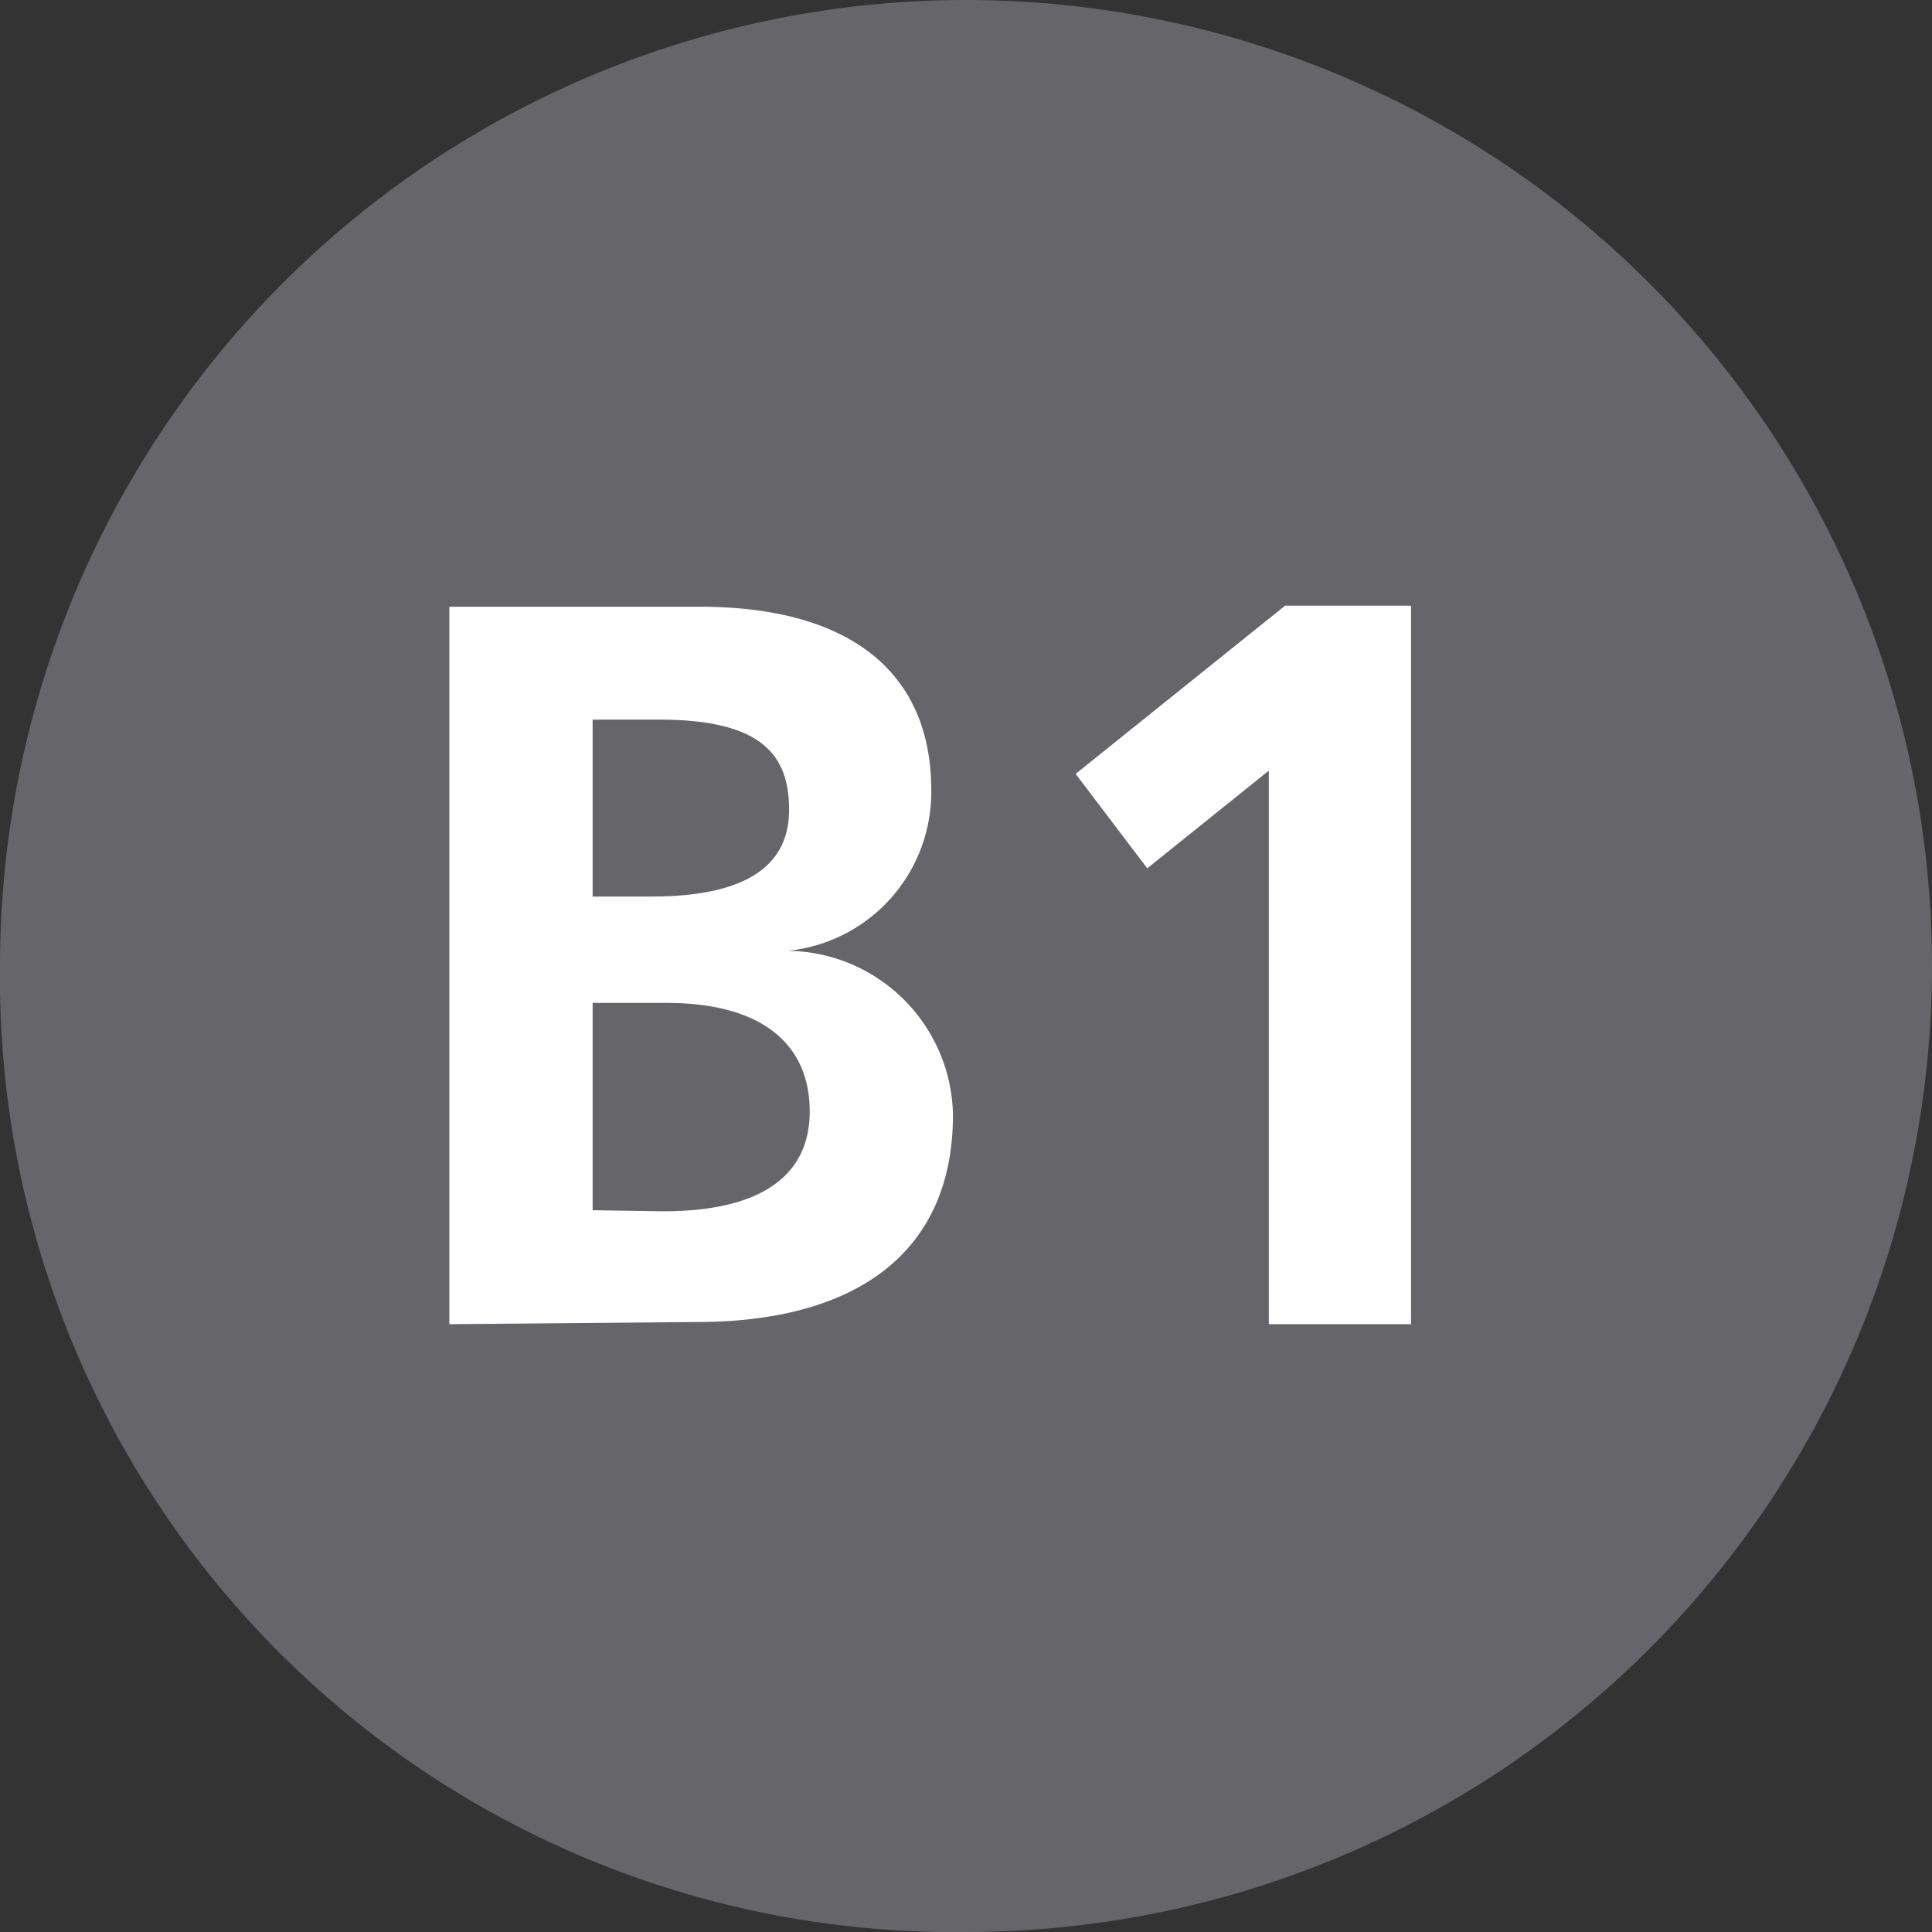 <svg xmlns="http://www.w3.org/2000/svg" viewBox="0 0 17.8 17.8">
  <rect x="0" y="0" width="17.8" height="17.8" fill="#333333" stroke="none"/>
  <defs>
    <style>
      .cls-1 {
        fill: #65656a;
      }

      .cls-2 {
        fill: #fff;
      }
    </style>
  </defs>
  <g id="Layer_2" data-name="Layer 2">
    <g id="Layer_1-2" data-name="Layer 1">
      <g id="Layer_2-2" data-name="Layer 2">
        <g id="Layer_1-2-2" data-name="Layer 1-2">
          <path class="cls-1" d="M0,8.9a8.9,8.9,0,1,1,8.9,8.9A8.79,8.79,0,0,1,0,9.12V8.9"/>
        </g>
        <g>
          <path class="cls-2" d="M4.14,12.2V5.59H6.45c1.35,0,2.13.58,2.13,1.69A1.47,1.47,0,0,1,7.26,8.76v0a1.54,1.54,0,0,1,1.52,1.51c0,1.3-.93,1.91-2.36,1.91ZM6,8.26c.87,0,1.27-.28,1.27-.8S7,6.63,6.07,6.63H5.46V8.26Zm.11,2.9c.86,0,1.35-.3,1.35-.92s-.44-1-1.32-1H5.46v1.91Z"/>
          <path class="cls-2" d="M11.69,12.2V7.1L10.57,8l-.66-.87,1.93-1.55H13V12.2Z"/>
        </g>
      </g>
    </g>
  </g>
</svg>

